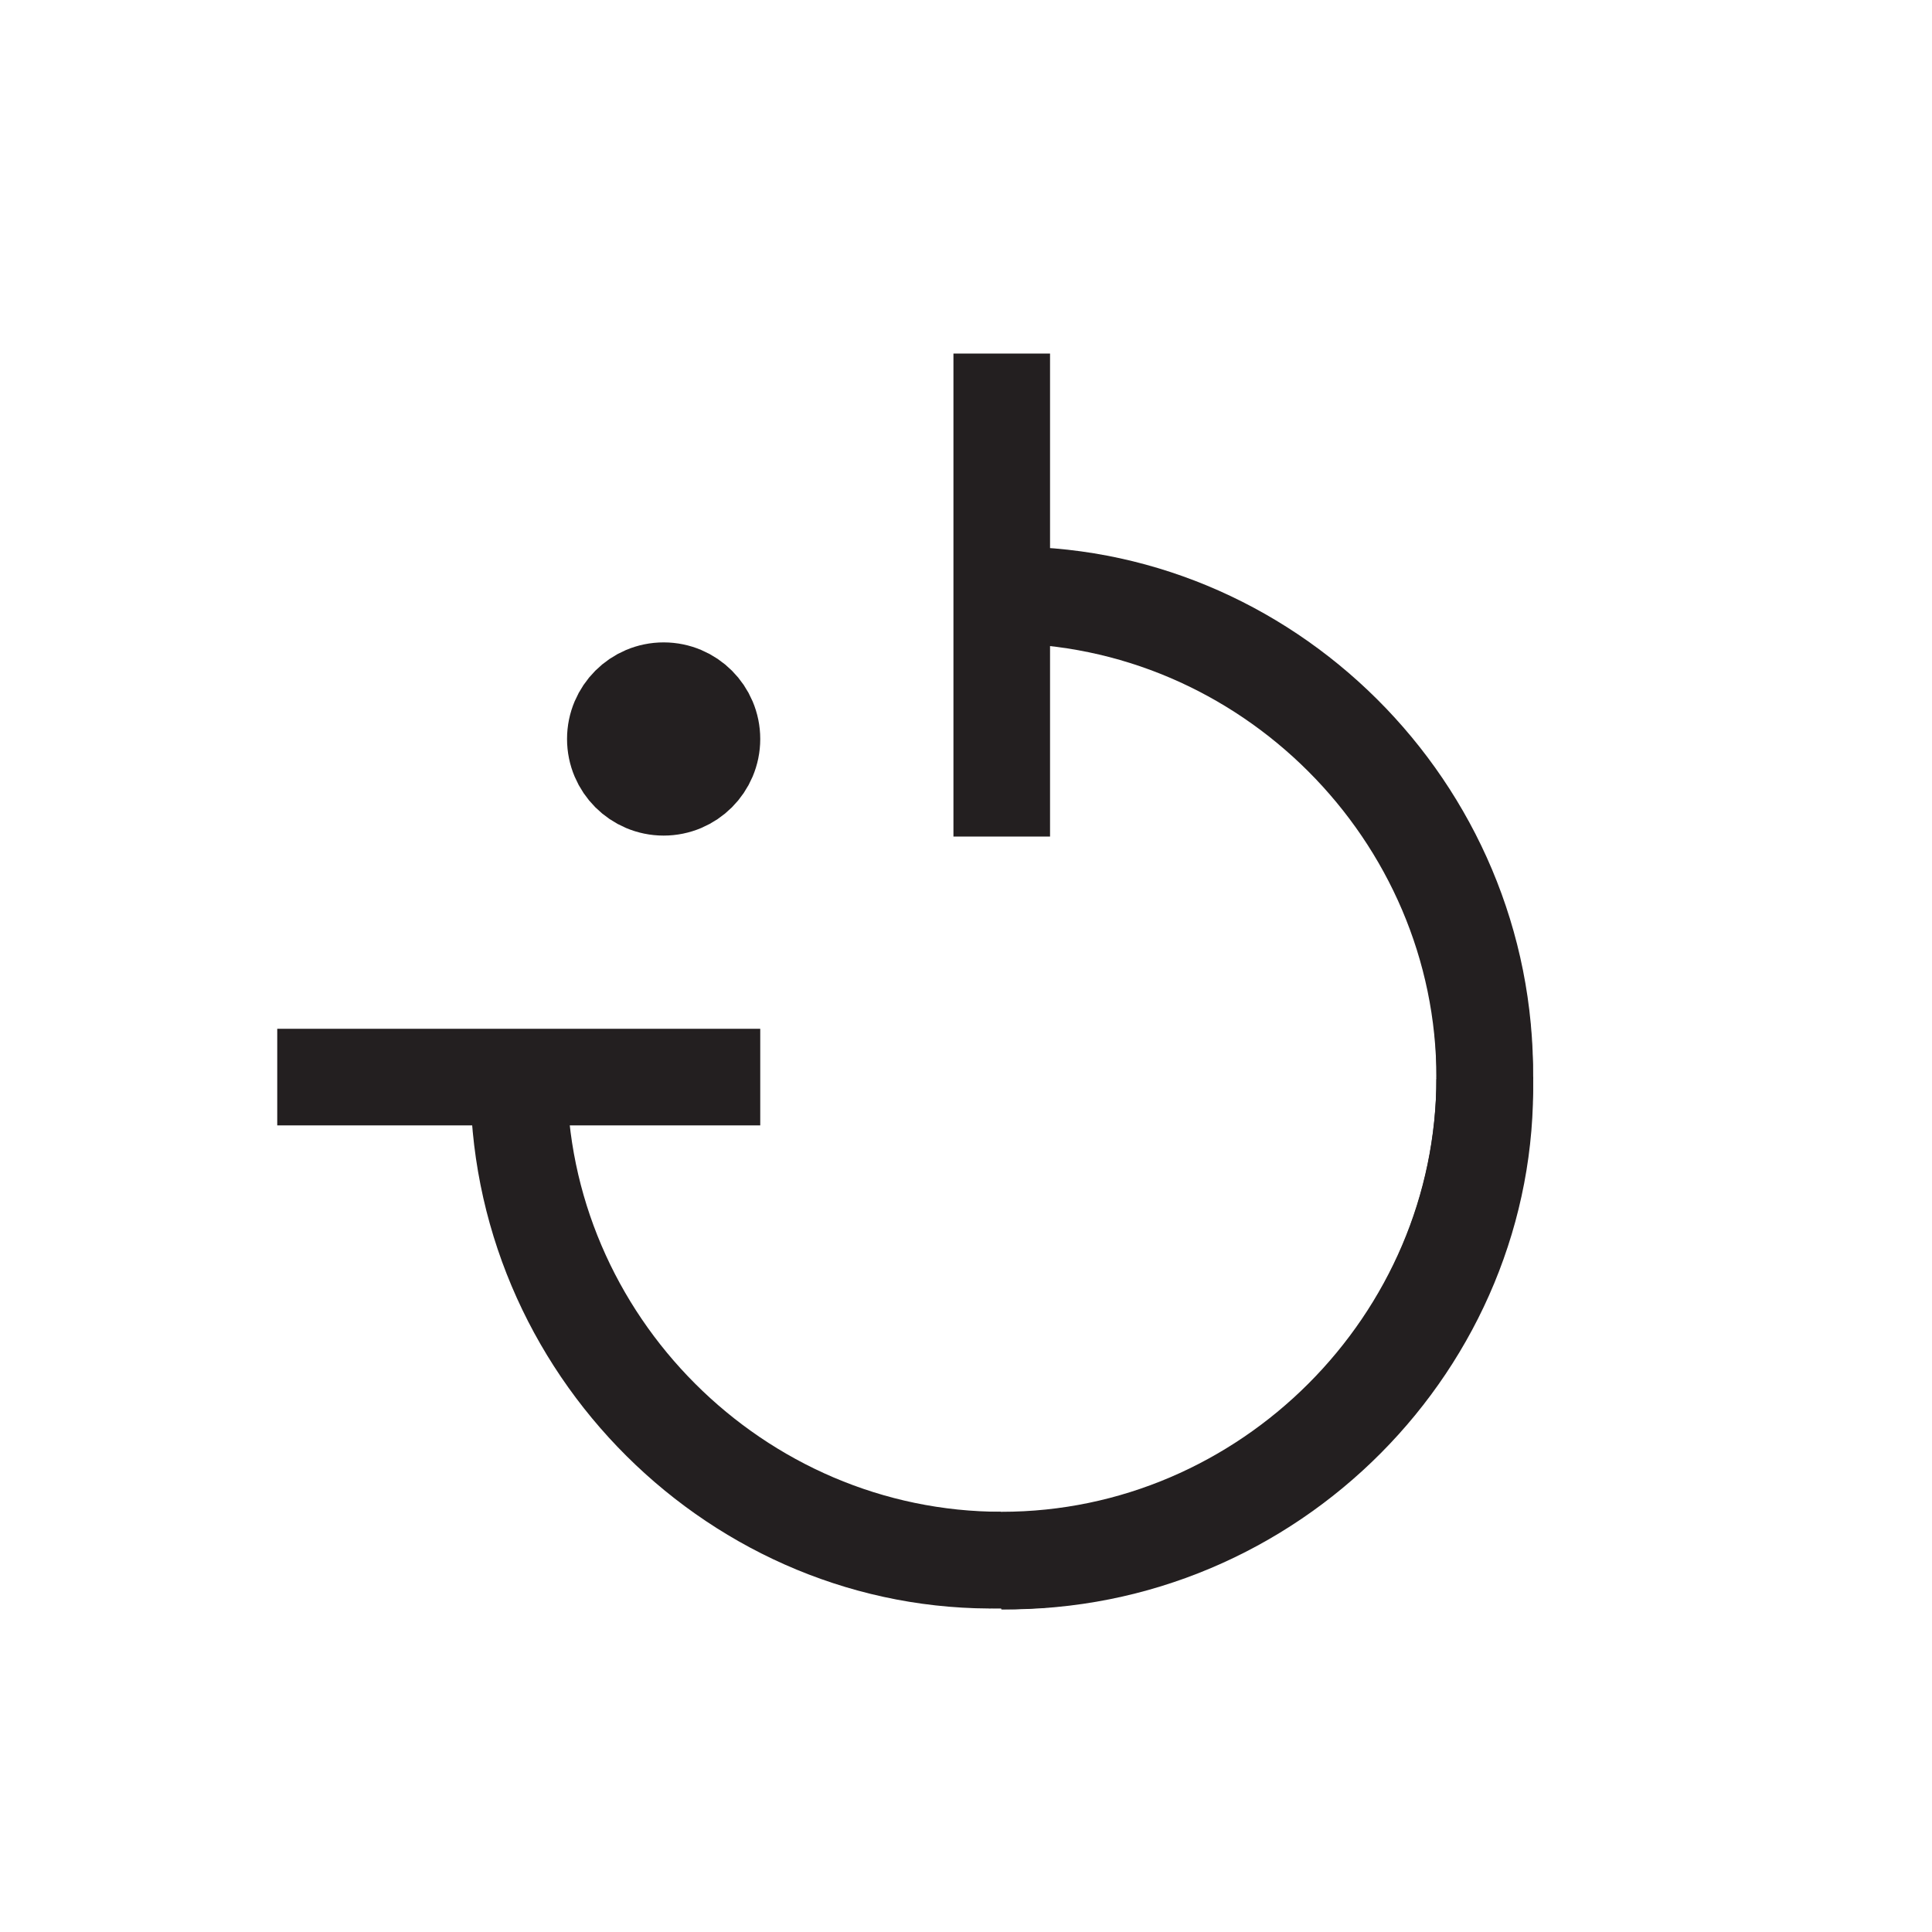 <?xml version="1.0" encoding="UTF-8"?><svg id="Layer_1" xmlns="http://www.w3.org/2000/svg" viewBox="0 0 20 20"><defs><style>.cls-1{fill:none;stroke:#231f20;stroke-miterlimit:10;}</style></defs><g><path class="cls-1" d="m5.37,11.15c-.03,2.79,2.28,5.06,5,5"/><path class="cls-1" d="m15.37,11.16c.03-2.79-2.28-5.06-5-5"/><circle class="cls-1" cx="6.87" cy="7.65" r=".5"/><path class="cls-1" d="m10.37,16.16c2.79.03,5.06-2.28,5-5"/></g><g><path class="cls-1" d="m10.37,6.16c2.74,0,5,2.26,5,5s-2.26,5-5,5"/><line class="cls-1" x1="10.37" y1="8.66" x2="10.37" y2="3.66"/><line class="cls-1" x1="2.87" y1="11.15" x2="7.87" y2="11.15"/><path class="cls-1" d="m15.37,11.15c0,2.74-2.26,5-5,5s-5-2.26-5-5"/></g></svg>